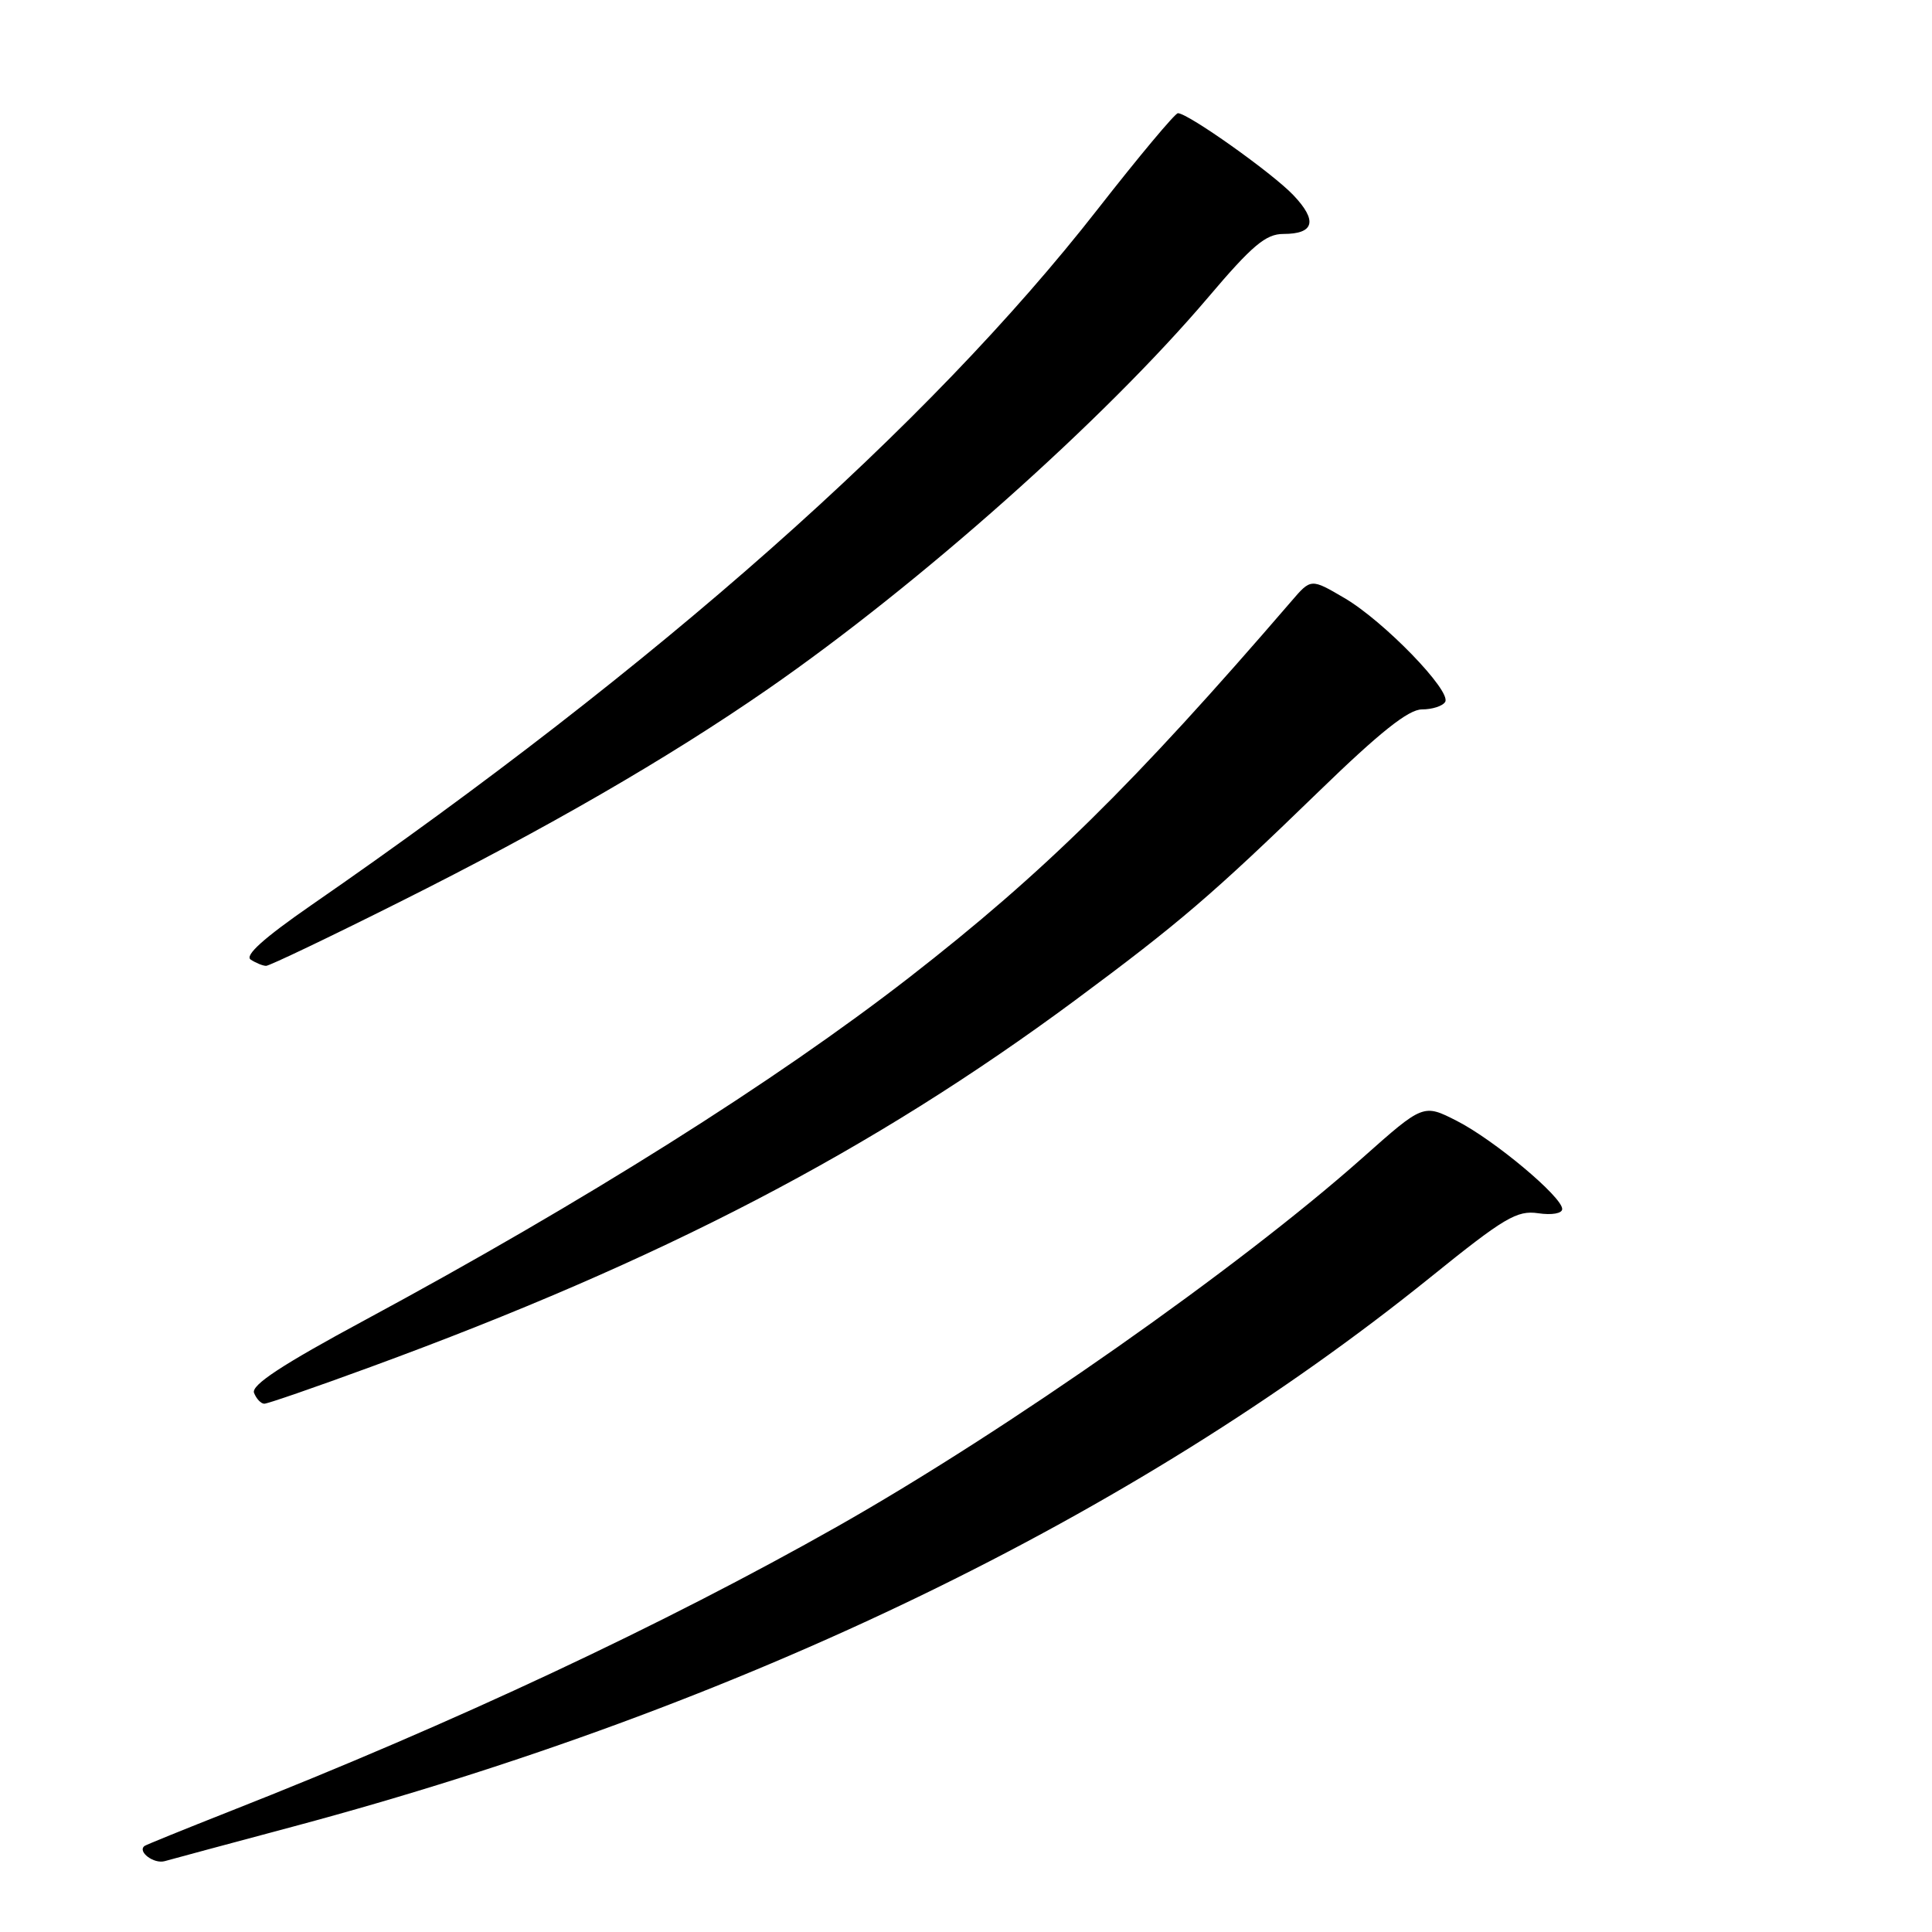 <?xml version="1.0" encoding="UTF-8" standalone="no"?>
<!DOCTYPE svg PUBLIC "-//W3C//DTD SVG 1.1//EN" "http://www.w3.org/Graphics/SVG/1.1/DTD/svg11.dtd" >
<svg xmlns="http://www.w3.org/2000/svg" xmlns:xlink="http://www.w3.org/1999/xlink" version="1.1" viewBox="0 0 256 256">
 <g >
 <path fill="currentColor"
d=" M 39.00 241.99 C 98.24 226.11 150.15 201.02 189.57 169.22 C 199.33 161.34 201.00 160.35 203.81 160.76 C 205.63 161.03 207.00 160.79 207.00 160.20 C 207.00 158.59 197.97 151.04 193.05 148.53 C 188.60 146.26 188.60 146.26 180.55 153.41 C 164.19 167.95 133.44 189.53 111.00 202.24 C 88.06 215.23 60.17 228.31 30.50 239.99 C 24.45 242.38 19.34 244.45 19.15 244.60 C 18.17 245.35 20.39 247.02 21.83 246.61 C 22.75 246.35 30.47 244.27 39.00 241.99 Z  M 49.16 181.11 C 87.72 166.98 115.48 152.52 142.50 132.51 C 156.22 122.34 160.66 118.54 174.73 104.89 C 182.84 97.02 186.63 94.00 188.42 94.00 C 189.77 94.00 191.16 93.56 191.49 93.01 C 192.37 91.59 183.36 82.29 178.14 79.24 C 173.71 76.64 173.71 76.64 171.11 79.67 C 150.18 103.97 138.31 115.65 120.50 129.50 C 102.70 143.32 77.34 159.29 48.31 174.94 C 37.38 180.83 33.27 183.53 33.66 184.56 C 33.97 185.35 34.58 186.00 35.02 186.00 C 35.47 186.00 41.83 183.80 49.16 181.11 Z  M 52.99 119.50 C 72.45 109.76 88.49 100.49 101.72 91.33 C 121.89 77.36 146.27 55.67 160.09 39.40 C 165.92 32.52 167.73 31.00 170.05 31.00 C 174.17 31.00 174.61 29.25 171.36 25.84 C 168.54 22.89 157.42 15.00 156.08 15.00 C 155.70 15.00 150.91 20.73 145.44 27.73 C 122.99 56.49 87.09 88.25 41.23 119.95 C 34.91 124.33 32.37 126.62 33.23 127.16 C 33.93 127.61 34.84 127.98 35.26 127.98 C 35.68 127.99 43.66 124.18 52.99 119.50 Z "/>
</g>
</svg>